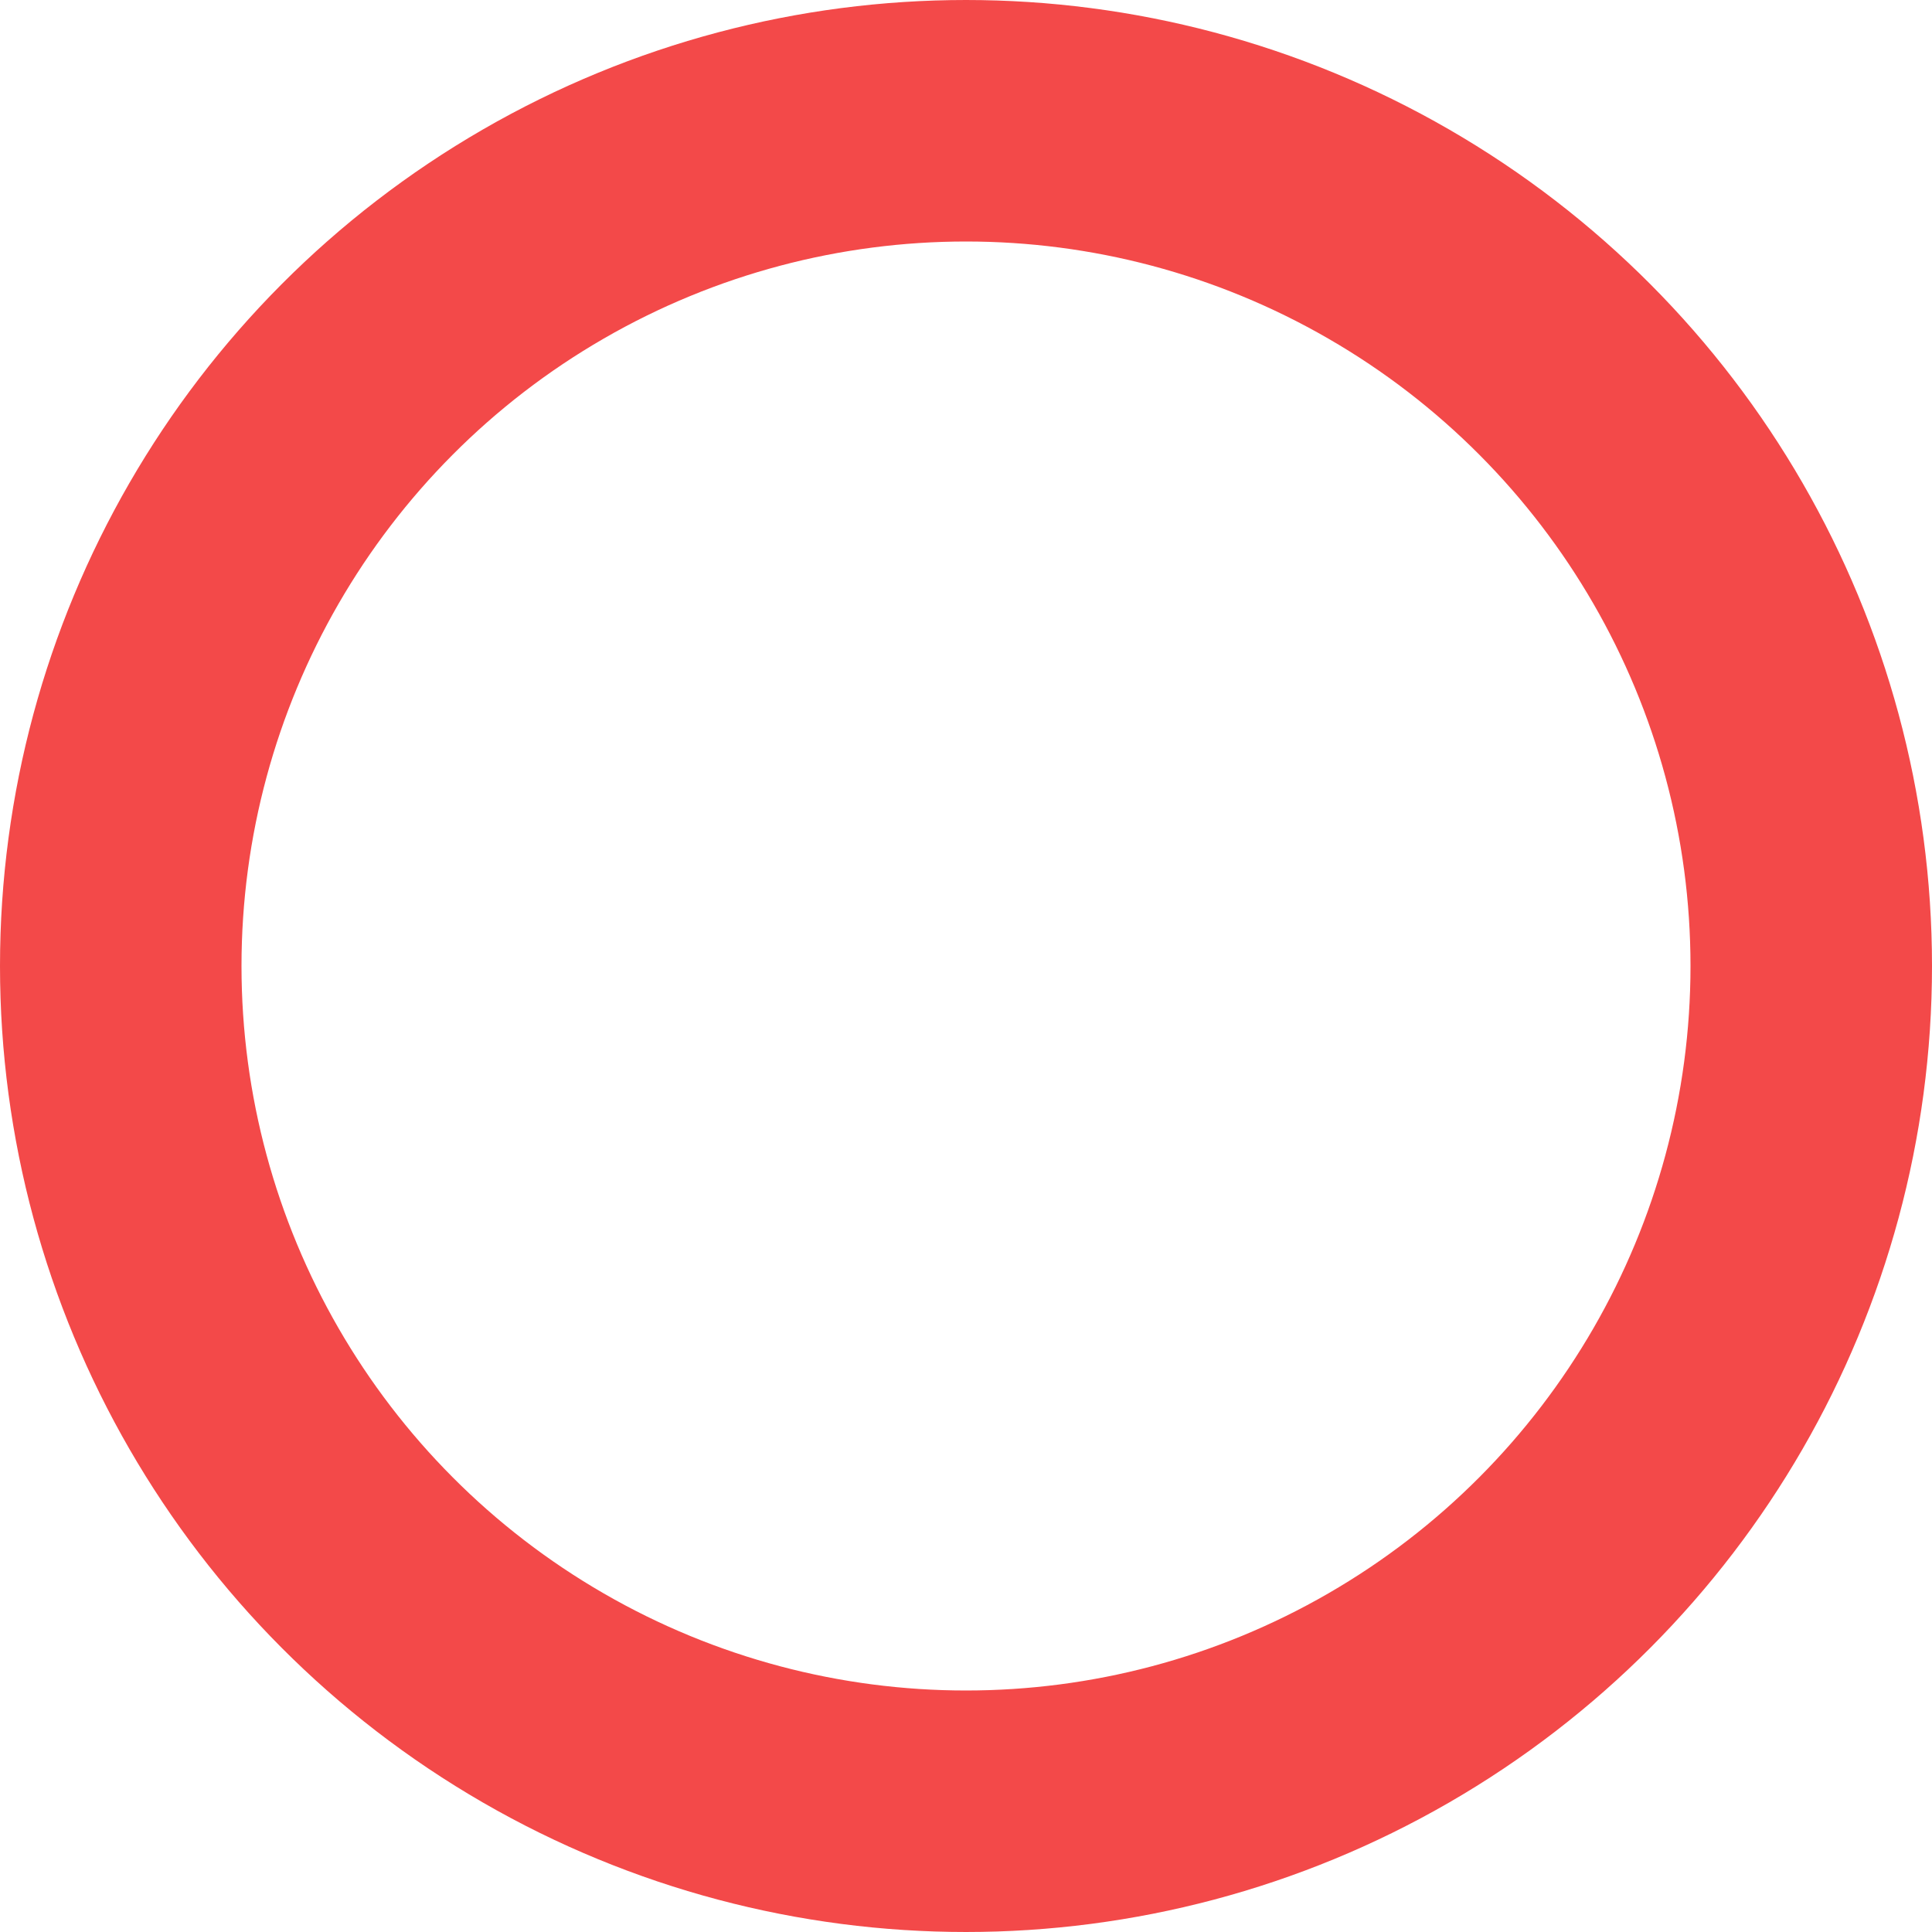 <?xml version="1.0" encoding="UTF-8"?>
<svg width="16px" height="16px" viewBox="0 0 16 16" version="1.1" xmlns="http://www.w3.org/2000/svg" xmlns:xlink="http://www.w3.org/1999/xlink">
    <title>起点圆</title>
    <g id="司机端2" stroke="none" stroke-width="1" fill="none" fill-rule="evenodd">
        <g id="首页" transform="translate(-56, -540)" stroke="#F34949" stroke-width="2">
            <g id="Item-3" transform="translate(24, 436)">
                <circle id="起点圆" cx="40" cy="112" r="7"></circle>
            </g>
        </g>
    </g>
</svg>